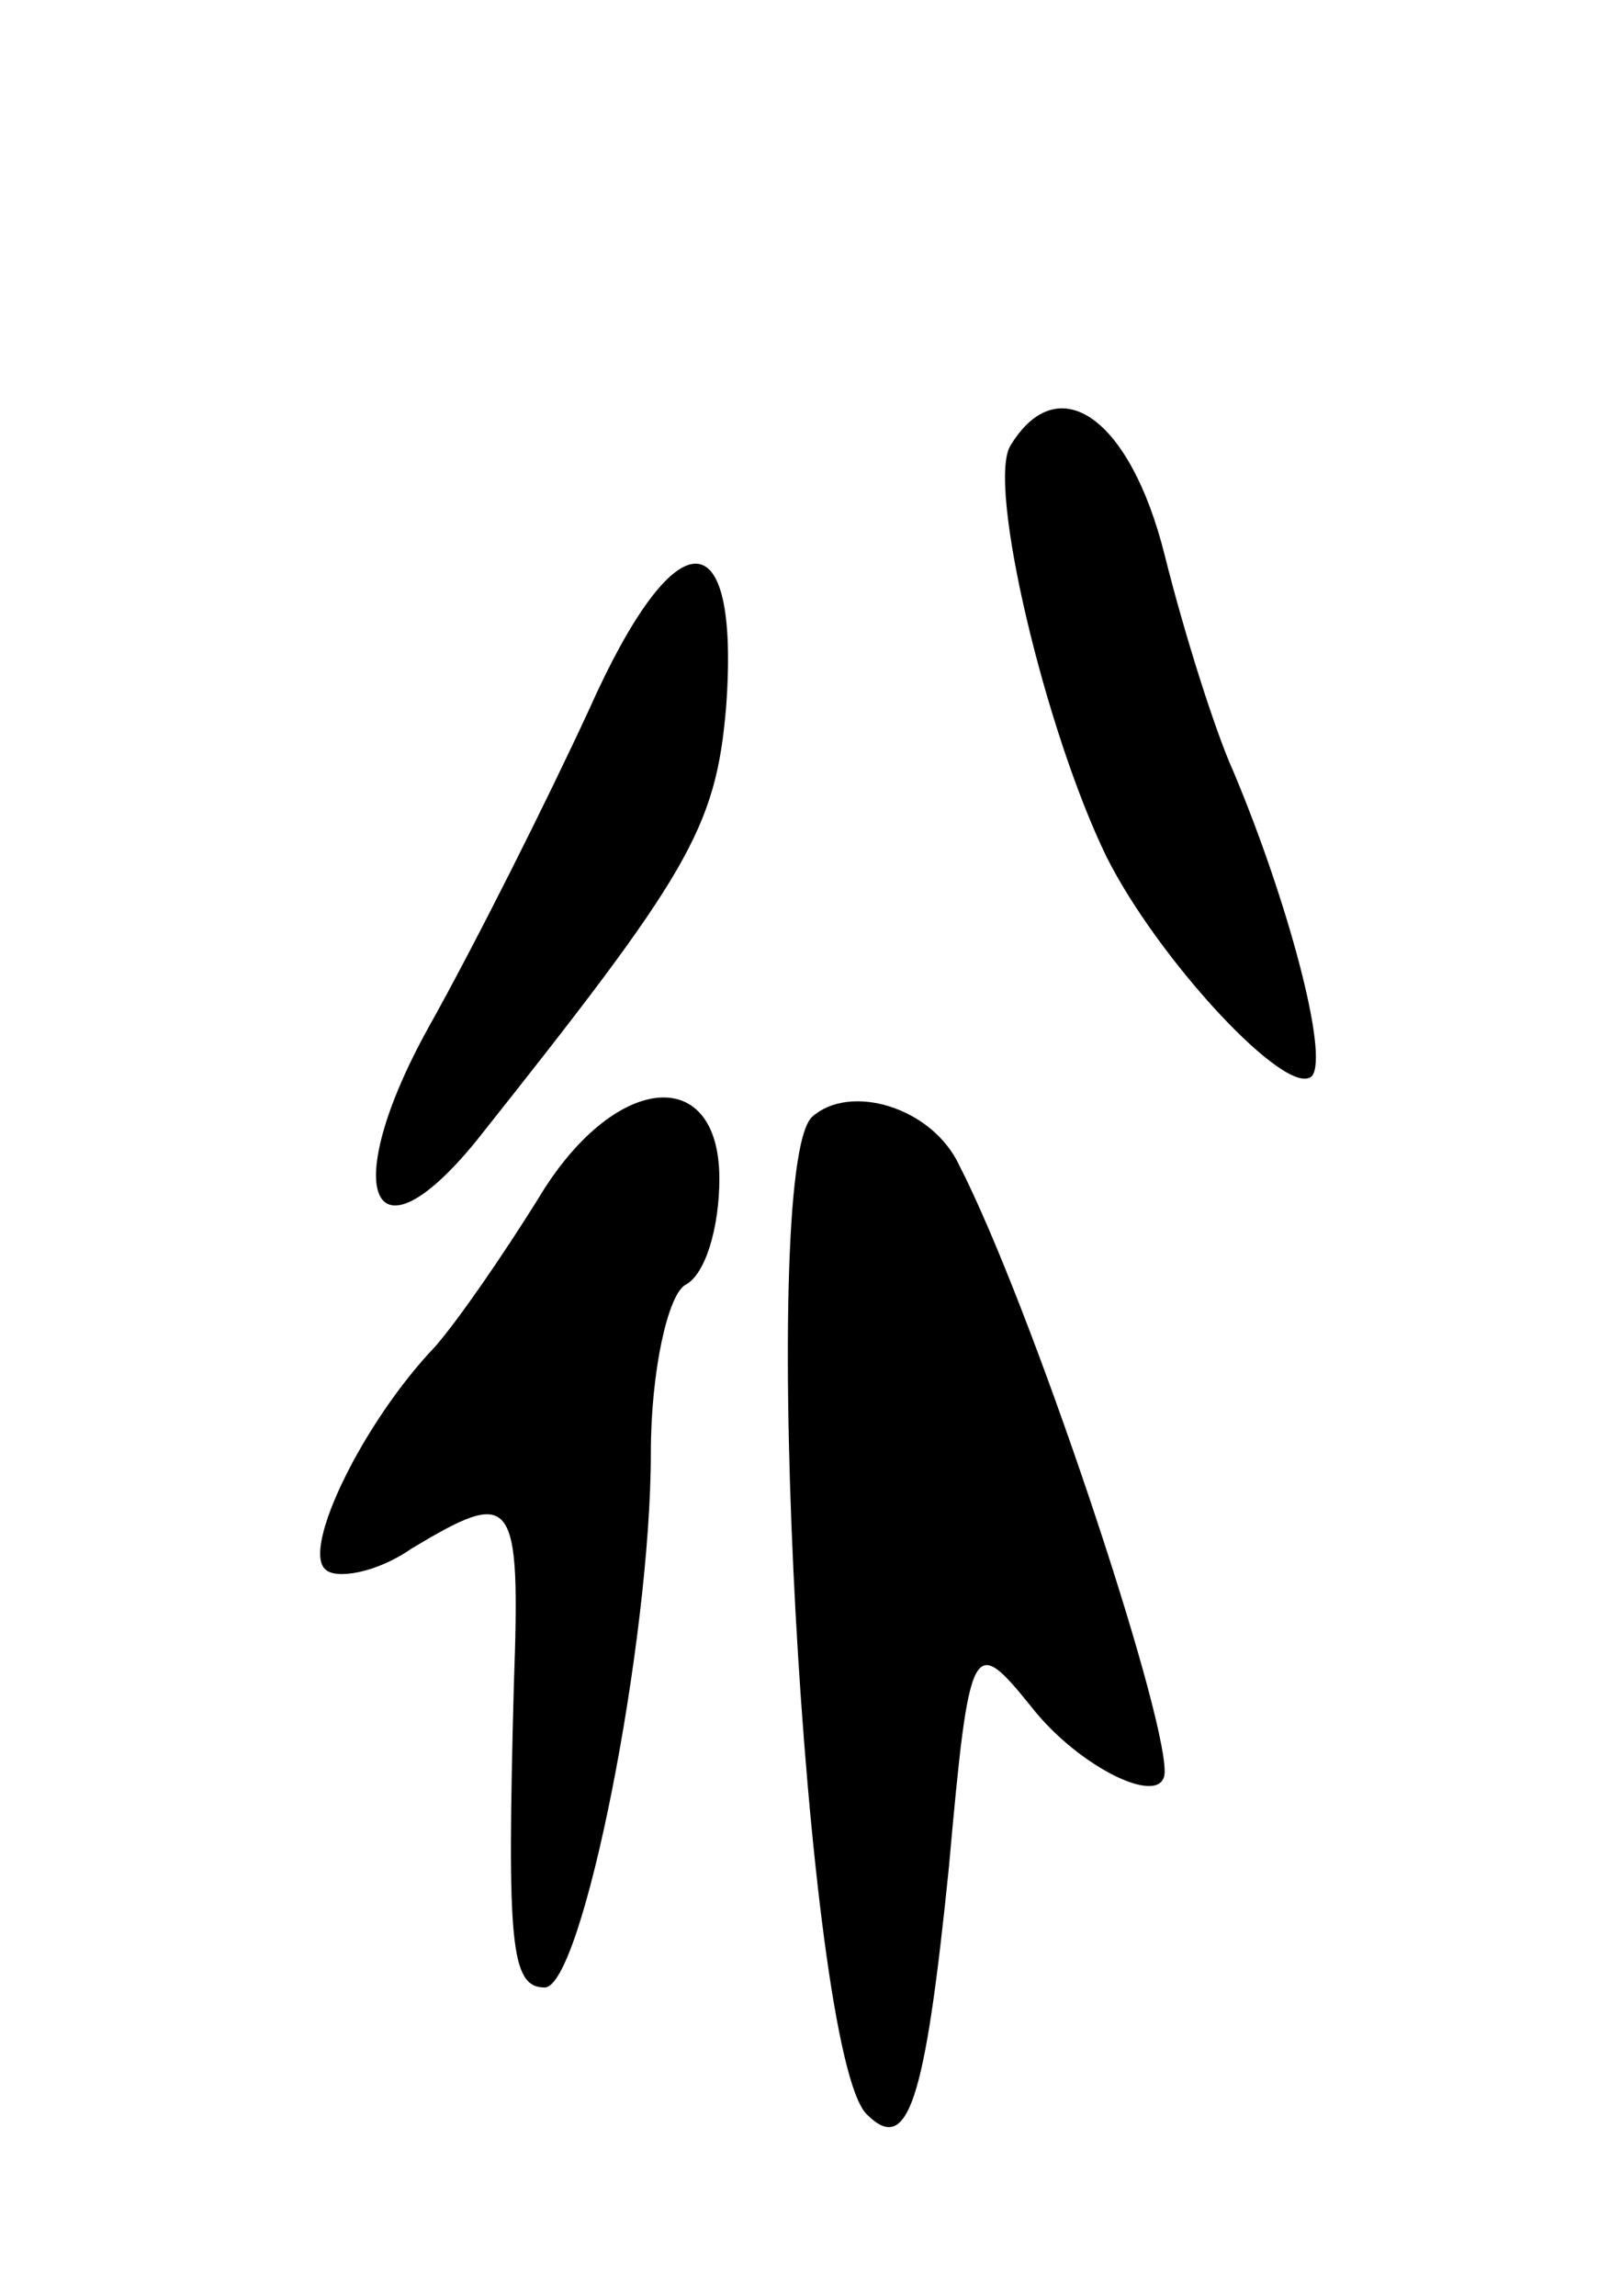 <svg version="1.0" xmlns="http://www.w3.org/2000/svg"
 width="47pt" height="67pt" viewBox="0 0 47 67"
 preserveAspectRatio="xMidYMid meet">
<g transform="translate(0,67) scale(0.1,-0.1)"
fill="#000000" stroke="none">
<path d="M295 540 c-7 -11 10 -83 28 -120 15 -30 53 -71 60 -64 5 6 -7 51 -23
89 -5 11 -14 39 -20 63 -10 40 -31 55 -45 32z"/>
<path d="M172 463 c-12 -26 -33 -68 -47 -93 -26 -47 -17 -71 14 -33 62 78 70
91 73 127 4 56 -15 55 -40 -1z"/>
<path d="M157 320 c-10 -16 -23 -35 -30 -43 -21 -22 -39 -59 -32 -65 3 -3 15
-1 25 6 30 18 32 16 30 -40 -2 -75 -1 -88 9 -88 11 0 31 101 31 156 0 24 5 46
10 49 6 3 10 17 10 31 0 34 -31 31 -53 -6z"/>
<path d="M237 344 c-16 -16 -2 -273 16 -291 12 -12 17 3 24 72 6 67 7 68 24
47 14 -18 39 -30 39 -19 0 19 -39 136 -60 177 -8 17 -32 24 -43 14z"/>
</g>
</svg>
